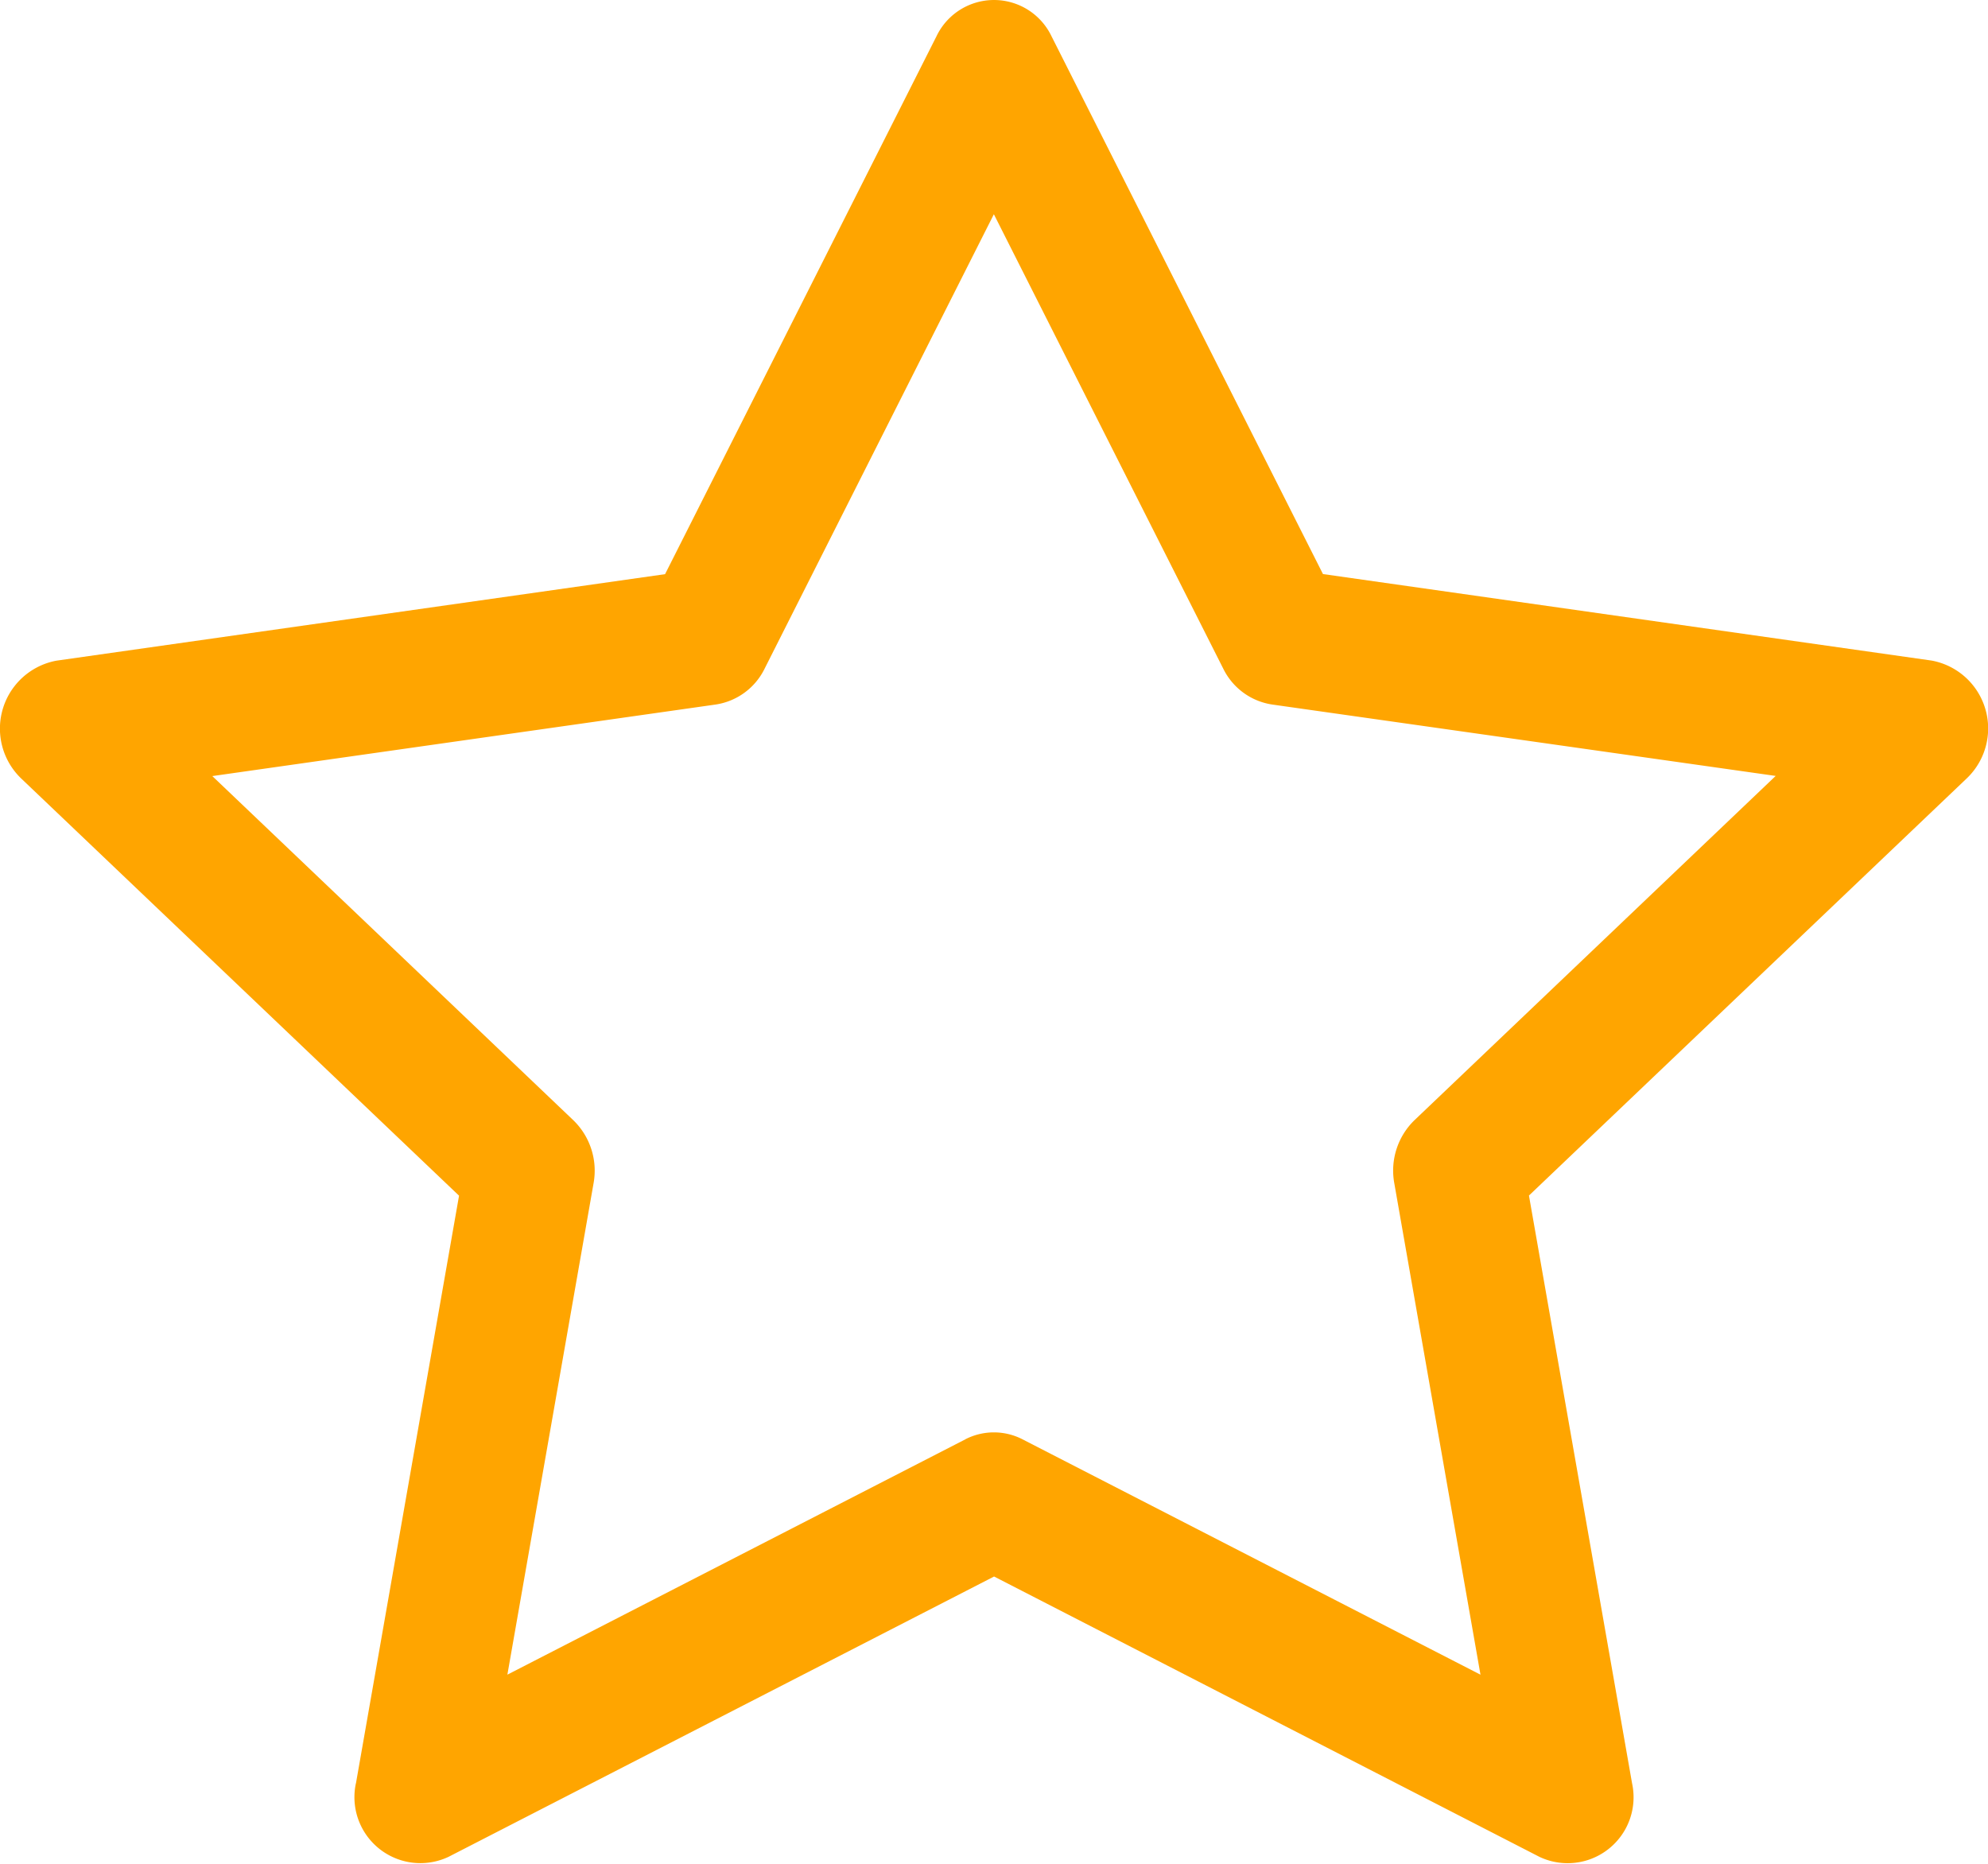 <svg xmlns="http://www.w3.org/2000/svg" width="74.562" height="69.906"><path d="M13.35 66.876a2.474 2.474 0 003.476 2.763l20.458-10.512L57.736 69.64a2.472 2.472 0 003.476-2.759l-3.867-22.042 16.412-15.638a2.588 2.588 0 00-1.314-4.427L49.619 21.53 39.441 1.366a2.391 2.391 0 00-4.32 0L24.944 21.534 2.119 24.778a2.592 2.592 0 00-1.32 4.423l16.418 15.643-3.867 22.042zm22.857-12.894L19.03 62.808l3.234-18.44a2.633 2.633 0 00-.76-2.353L7.963 29.107l18.882-2.684a2.447 2.447 0 001.831-1.342l8.6-17.046 8.605 17.046a2.447 2.447 0 001.831 1.342l18.887 2.678-13.546 12.91a2.633 2.633 0 00-.76 2.358l3.234 18.44-17.176-8.827a2.344 2.344 0 00-2.148 0z" fill="orange"/></svg>